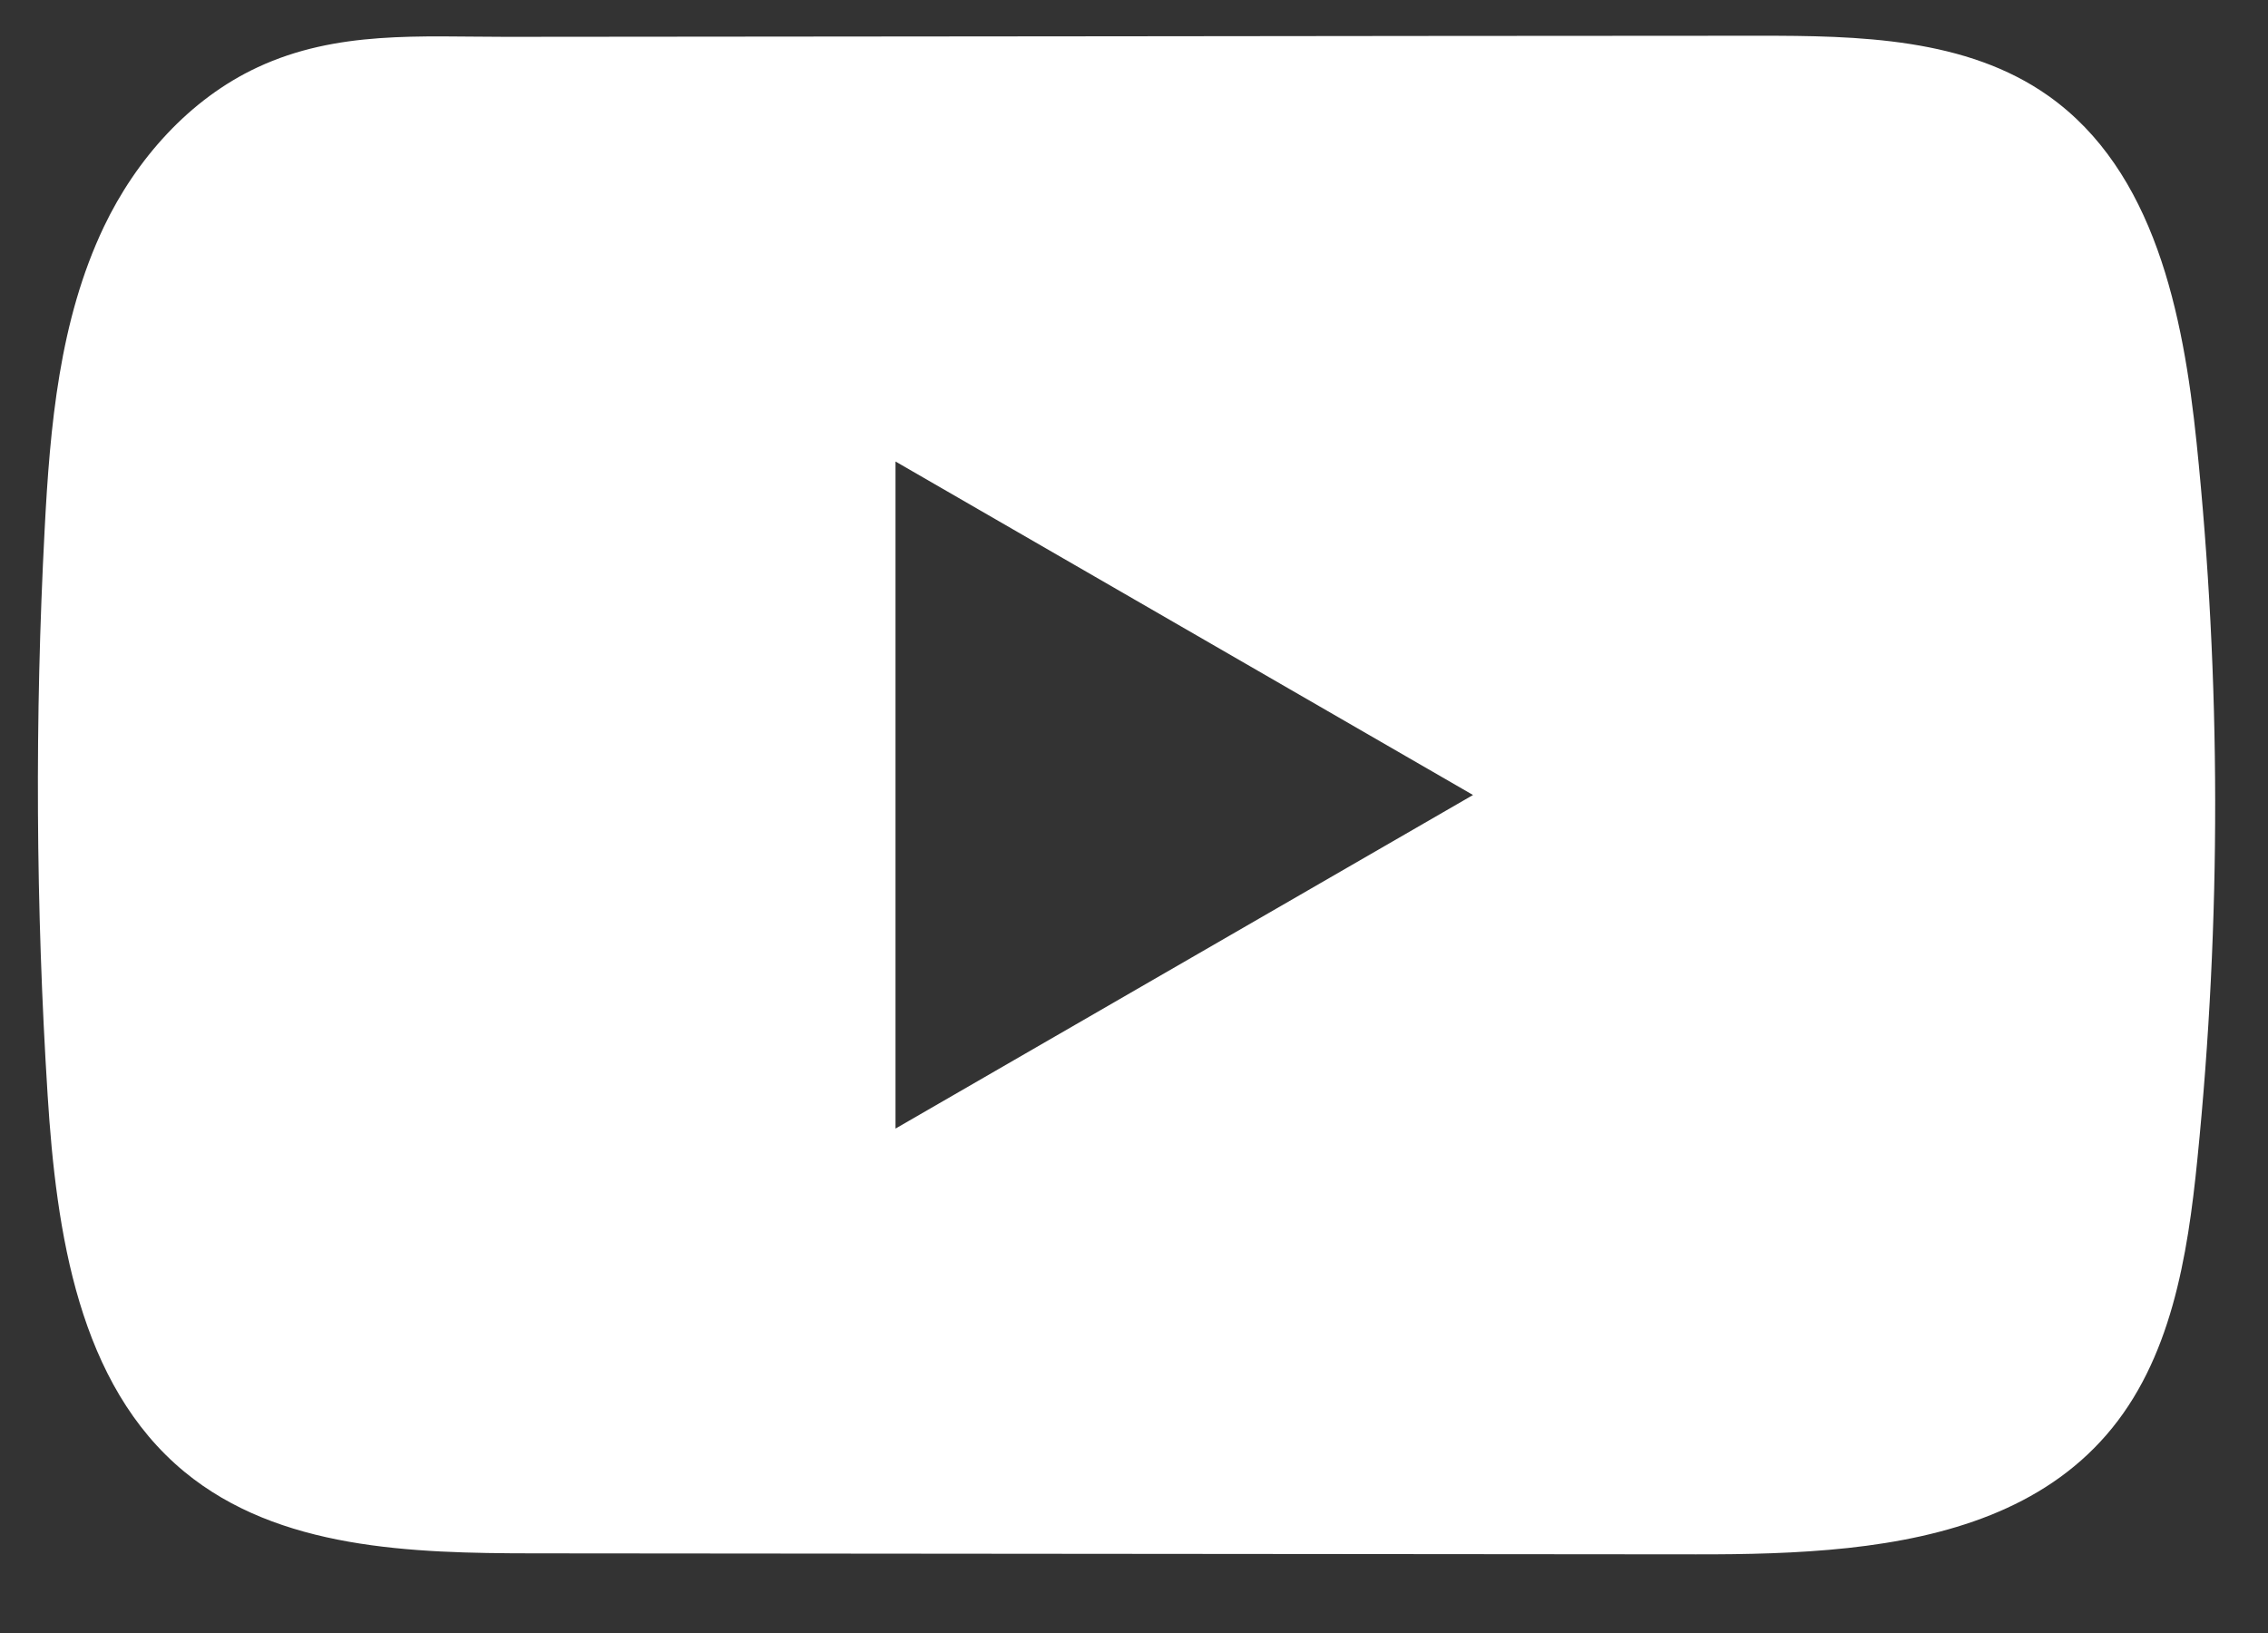 <svg width="25" height="18" viewBox="0 0 25 18" fill="none" xmlns="http://www.w3.org/2000/svg">
<rect x="0" y="0" width="25" height="18" fill="#333333" stroke="none"/>
<path d="M24.213 4.881C24.066 3.458 23.748 1.885 22.581 1.058C21.677 0.417 20.488 0.393 19.379 0.394C17.033 0.394 14.686 0.398 12.341 0.4C10.085 0.402 7.829 0.404 5.572 0.406C4.63 0.406 3.714 0.334 2.839 0.742C2.087 1.092 1.499 1.758 1.145 2.5C0.654 3.531 0.551 4.698 0.492 5.839C0.383 7.915 0.394 9.997 0.525 12.072C0.621 13.586 0.864 15.259 2.034 16.224C3.072 17.079 4.535 17.121 5.88 17.122C10.15 17.126 14.422 17.13 18.693 17.133C19.24 17.134 19.812 17.123 20.37 17.063C21.467 16.944 22.514 16.63 23.219 15.816C23.931 14.996 24.114 13.854 24.222 12.773C24.486 10.151 24.483 7.503 24.213 4.881ZM9.871 12.44V5.087L16.237 8.763L9.871 12.44Z" fill="white"/>
</svg>
